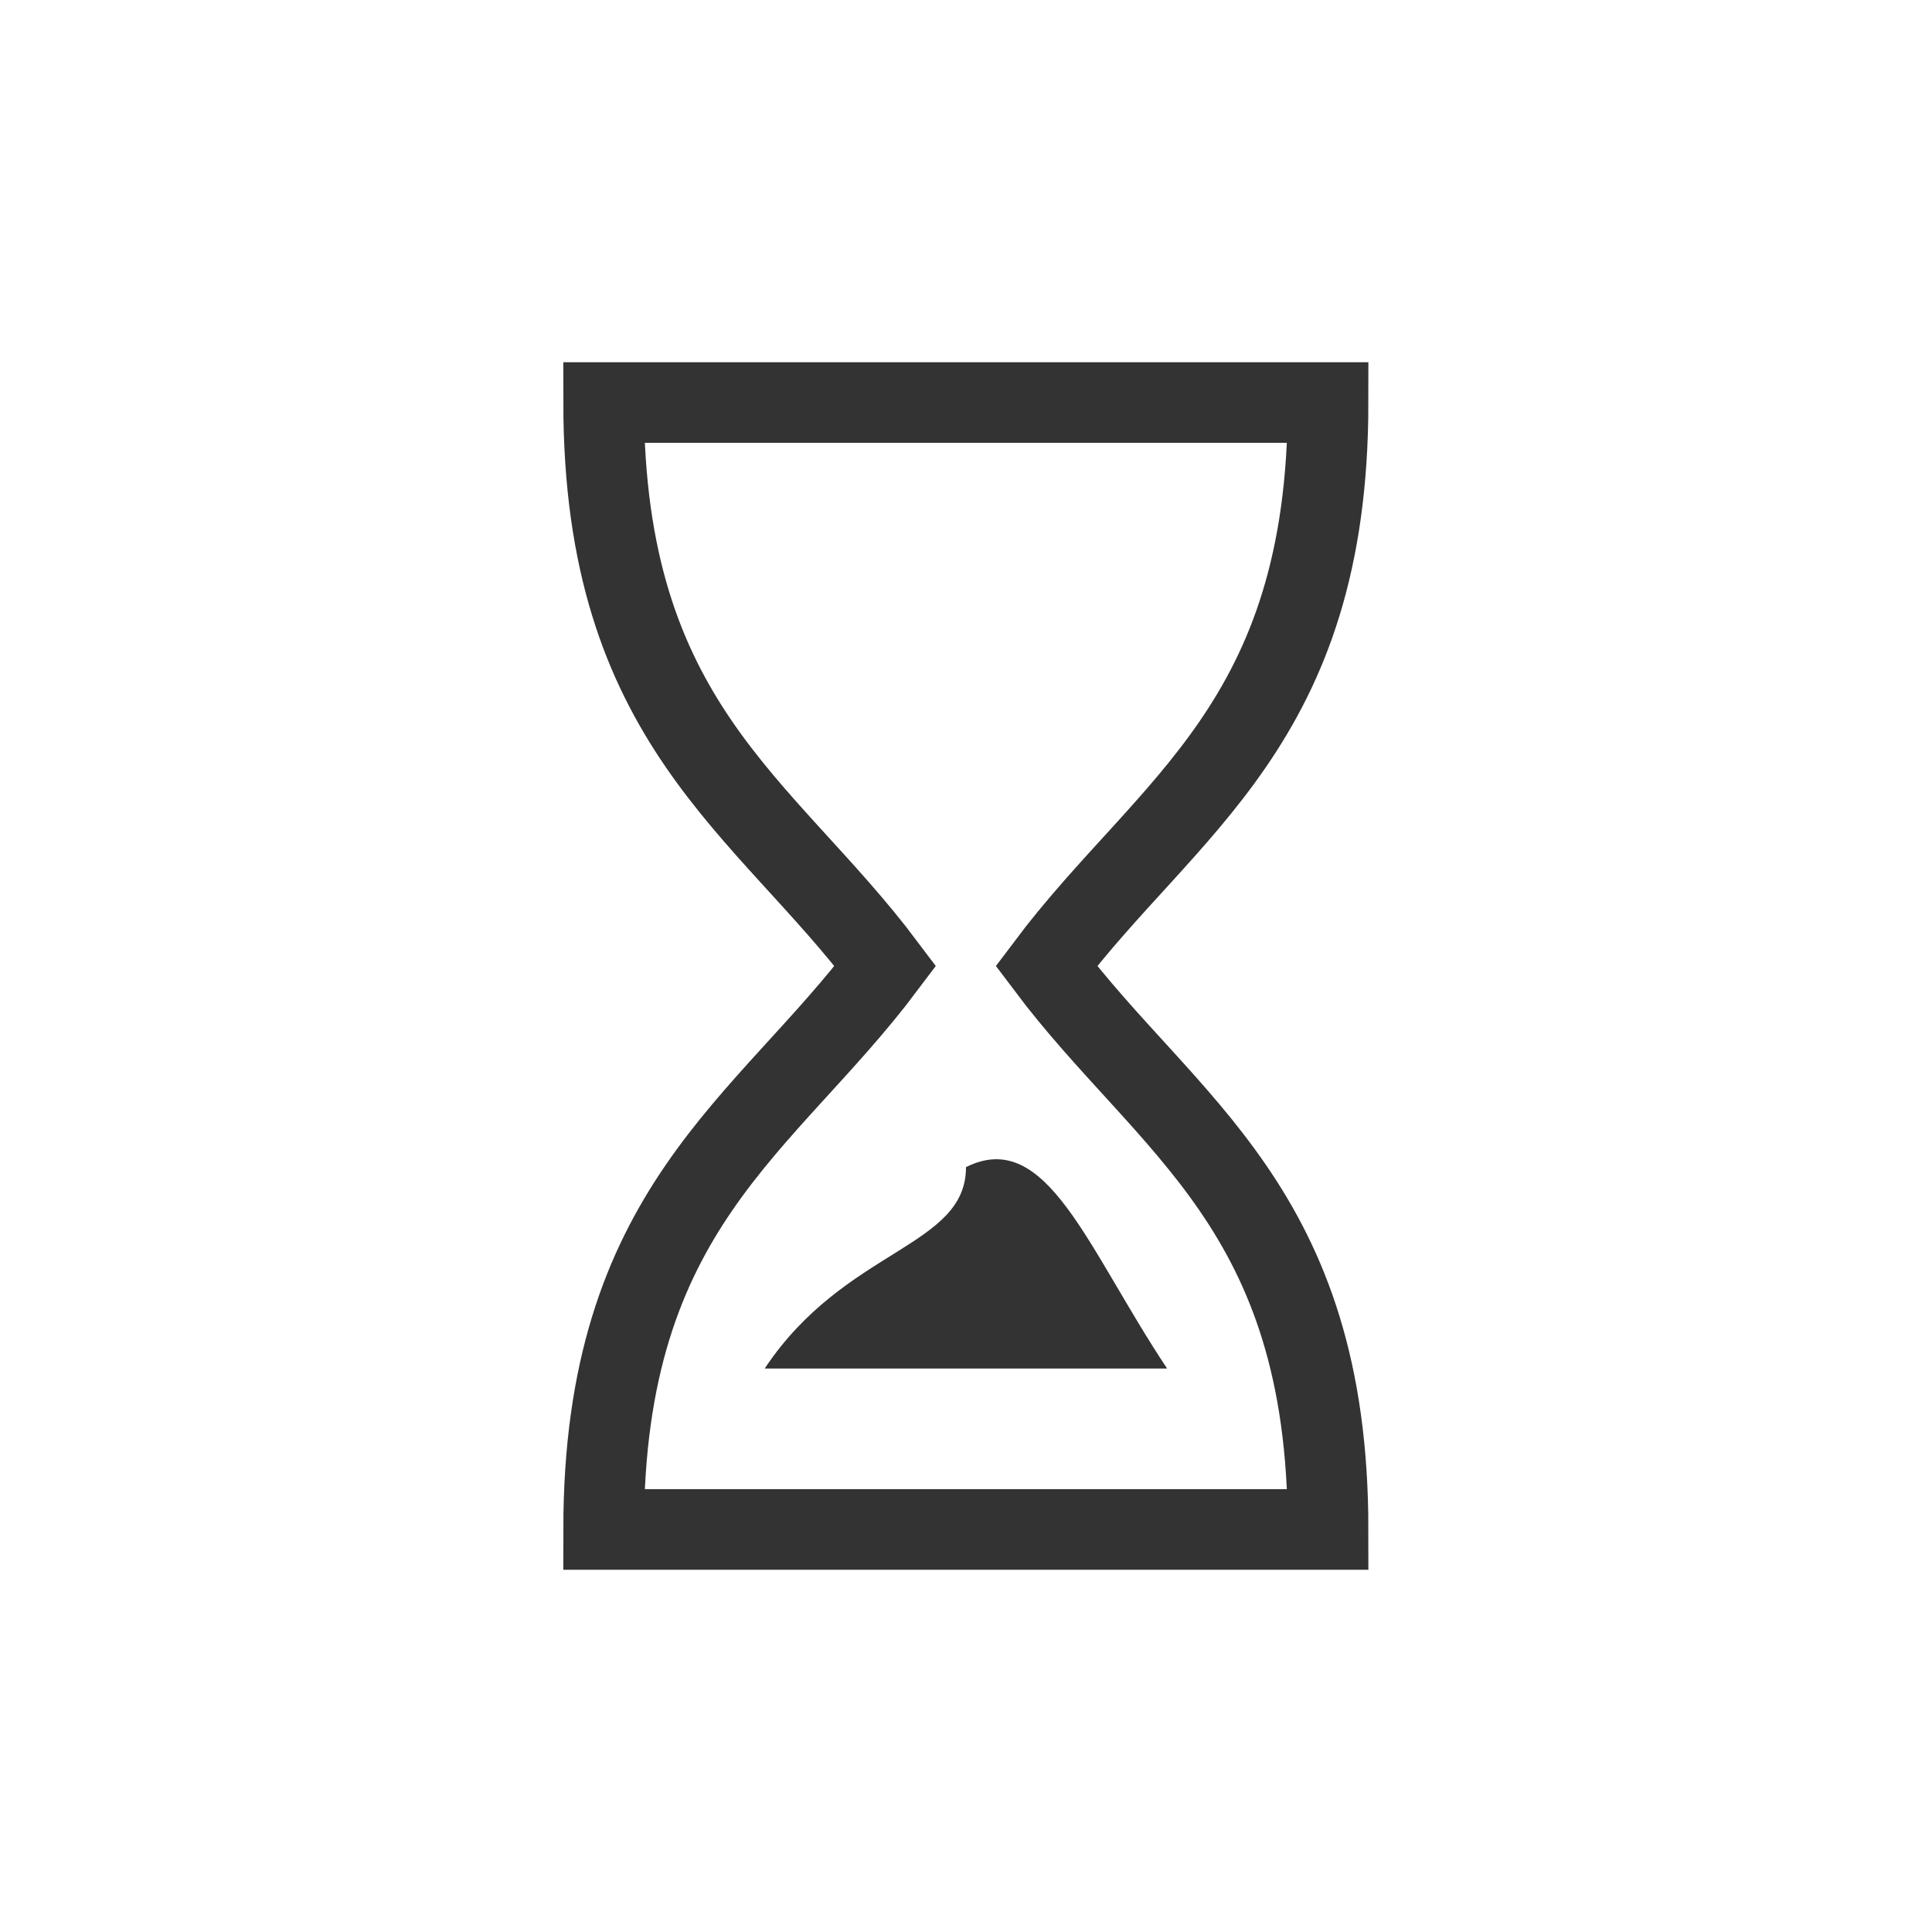 <?xml version="1.0" encoding="UTF-8" standalone="no"?>
<svg
   xmlns:dc="http://purl.org/dc/elements/1.1/"
   xmlns:cc="http://creativecommons.org/ns#"
   xmlns:rdf="http://www.w3.org/1999/02/22-rdf-syntax-ns#"
   xmlns:svg="http://www.w3.org/2000/svg"
   xmlns="http://www.w3.org/2000/svg"
   xmlns:sodipodi="http://sodipodi.sourceforge.net/DTD/sodipodi-0.dtd"
   xmlns:inkscape="http://www.inkscape.org/namespaces/inkscape"
   inkscape:version="1.0.1 (3bc2e813f5, 2020-09-07)"
   sodipodi:docname="hourglass.svg"
   id="svg8"
   version="1.1"
   viewBox="0 0 6.35 6.35"
   height="24"
   width="24">
  <defs
     id="defs2" />
  <sodipodi:namedview
     inkscape:document-rotation="0"
     inkscape:window-maximized="0"
     inkscape:window-y="249"
     inkscape:window-x="1460"
     inkscape:window-height="1254"
     inkscape:window-width="1853"
     units="px"
     showgrid="false"
     inkscape:current-layer="layer1"
     inkscape:document-units="mm"
     inkscape:cy="15.169799"
     inkscape:cx="7.7139824"
     inkscape:zoom="46.157696"
     inkscape:pageshadow="2"
     inkscape:pageopacity="0.0"
     borderopacity="1.0"
     bordercolor="#666666"
     pagecolor="#ffffff"
     id="base">
    <inkscape:grid
       id="grid815"
       type="xygrid" />
  </sodipodi:namedview>
  <g
     transform="translate(0,-290.65)"
     id="layer1"
     inkscape:groupmode="layer"
     inkscape:label="Layer 1">
    <path
       sodipodi:nodetypes="ccccccc"
       inkscape:connector-curvature="0"
       id="path844"
       d="m 1.984,291.973 h 2.381 c 0,1.058 -0.529,1.323 -0.926,1.852 0.397,0.529 0.926,0.794 0.926,1.852 h -2.381 c 0,-1.058 0.529,-1.323 0.926,-1.852 -0.397,-0.529 -0.926,-0.794 -0.926,-1.852 z"
       style="fill:none;stroke:#333333;stroke-width:0.265;stroke-linecap:butt;stroke-linejoin:miter;stroke-miterlimit:4;stroke-dasharray:none;stroke-opacity:1" />
    <path
       sodipodi:nodetypes="cccc"
       inkscape:connector-curvature="0"
       id="path846"
       d="M 2.514,295.148 H 3.836 C 3.572,294.751 3.44,294.354 3.175,294.486 c 0,0.265 -0.397,0.265 -0.661,0.661 z"
       style="fill:#333333;fill-opacity:1;stroke:none;stroke-width:0.265px;stroke-linecap:butt;stroke-linejoin:miter;stroke-opacity:1" />
  </g>
</svg>
